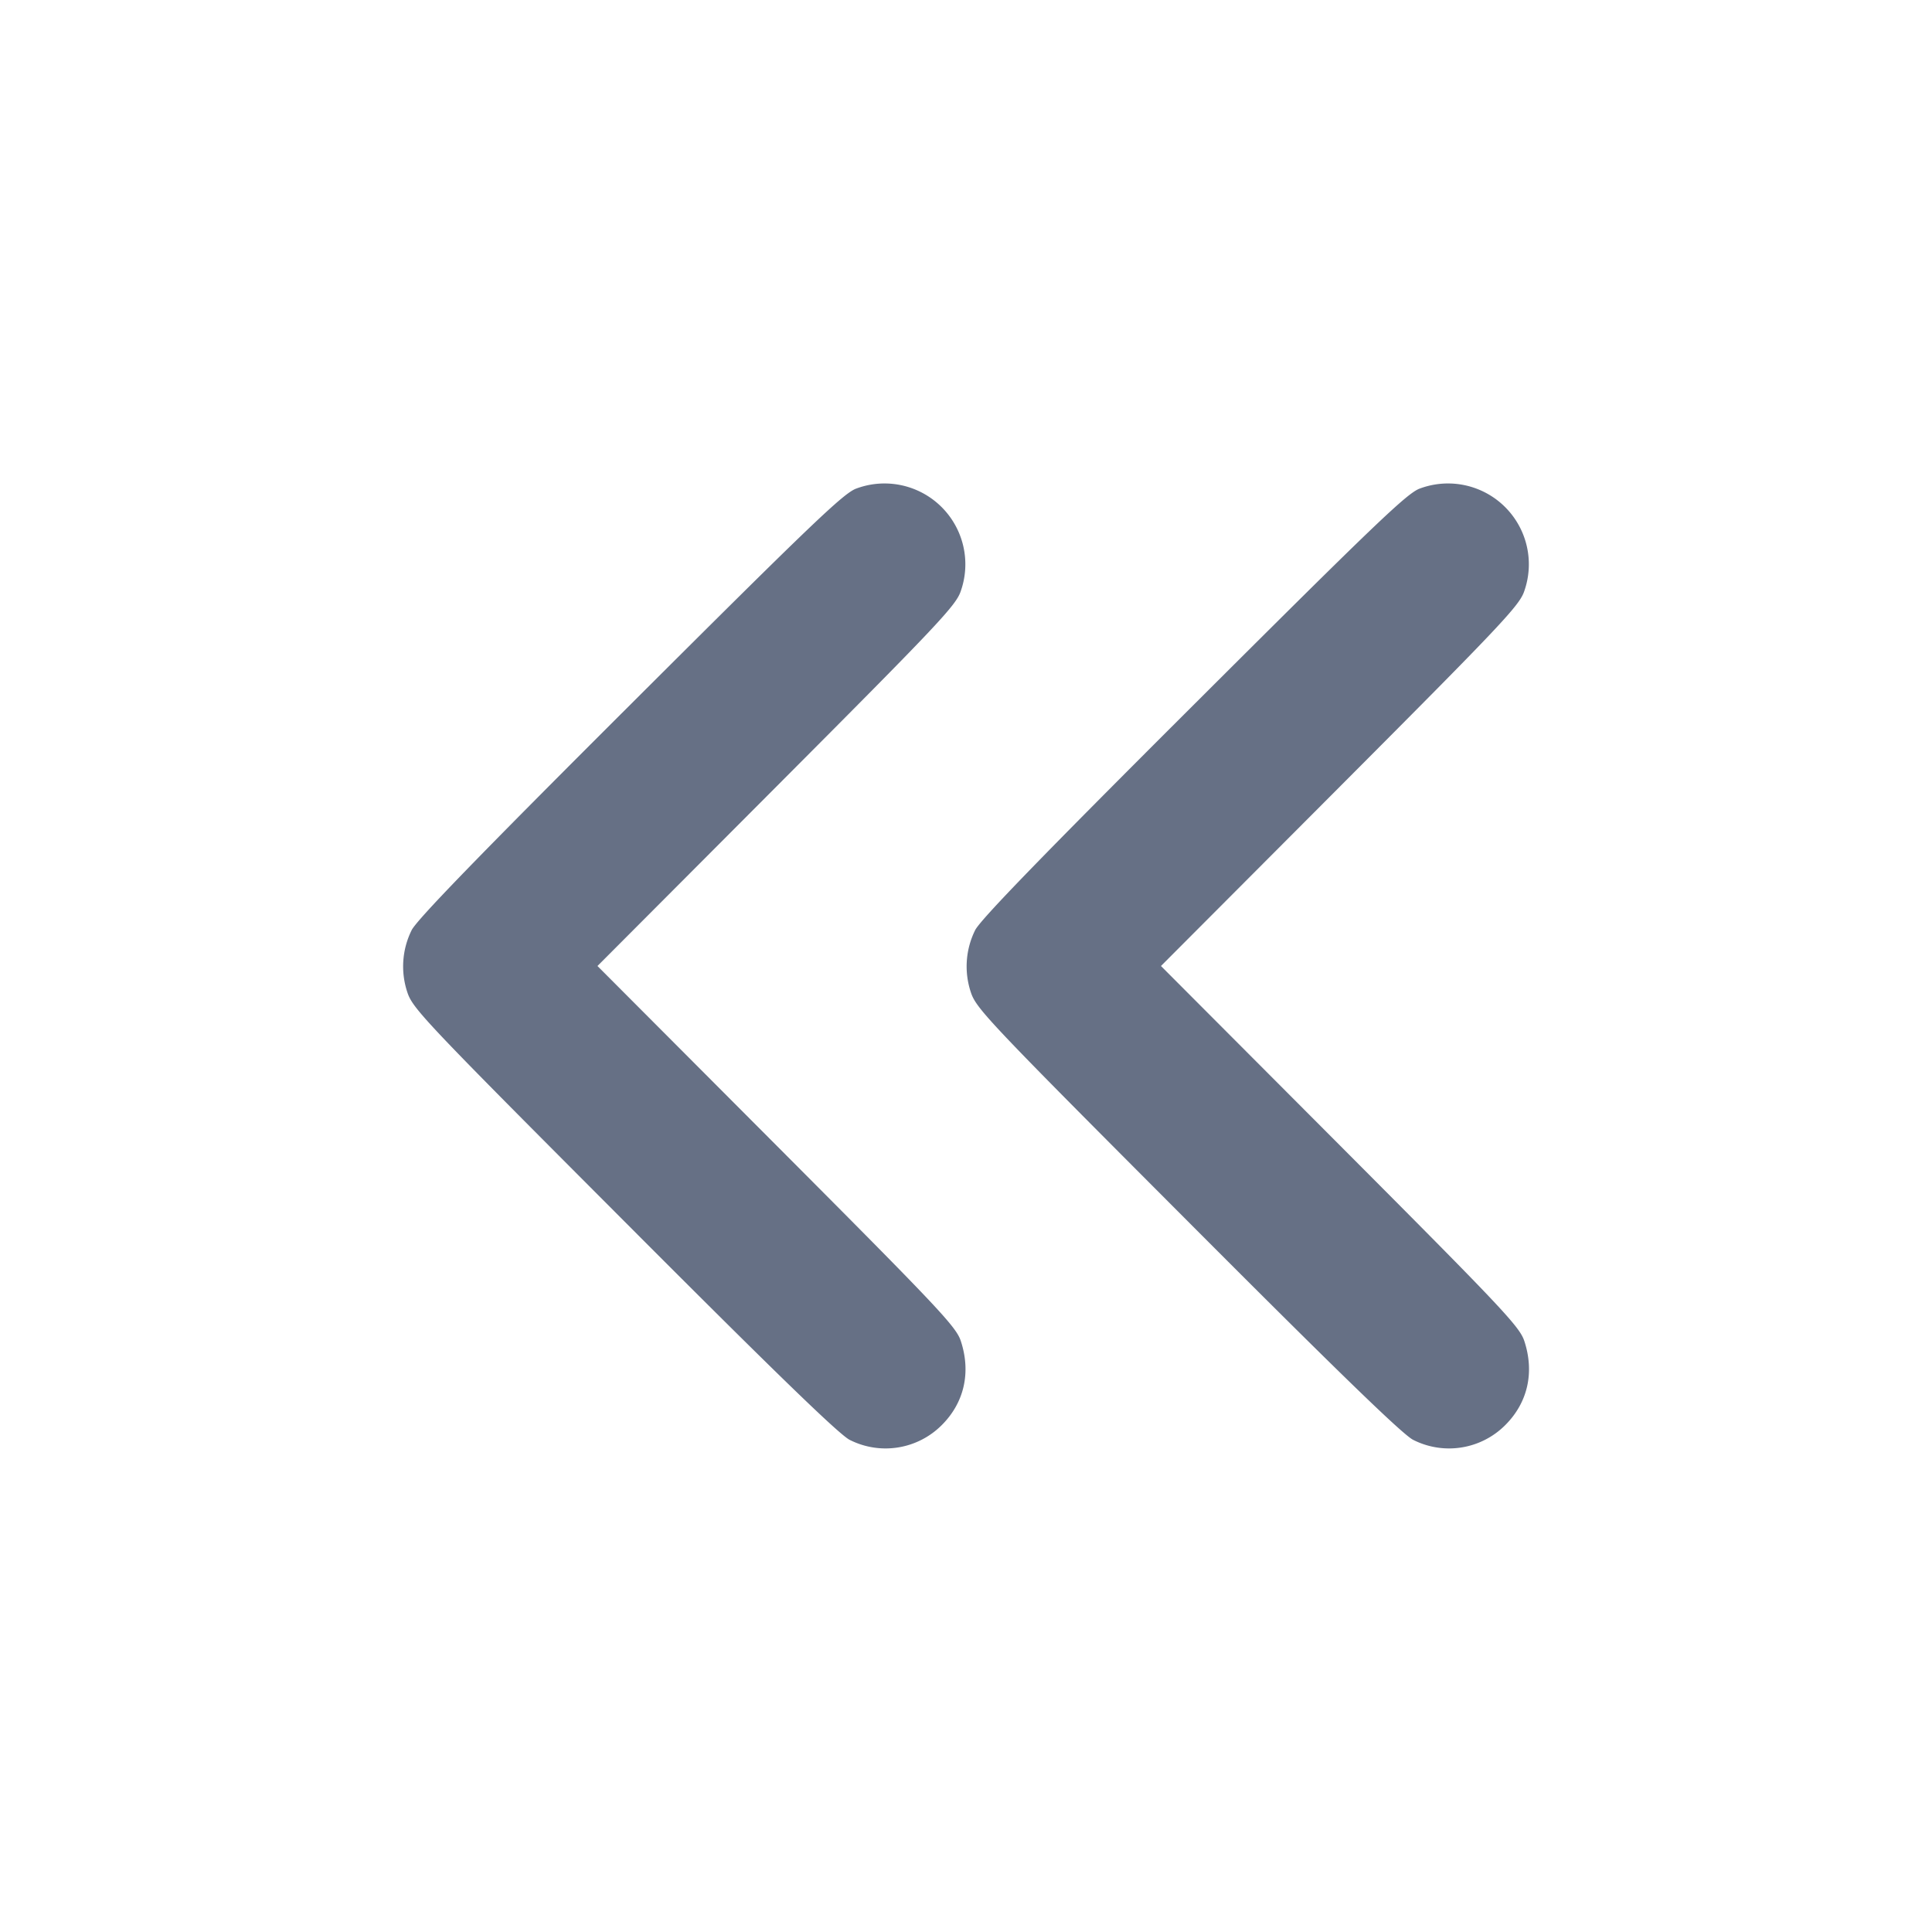 <svg width="24" height="24" fill="none" xmlns="http://www.w3.org/2000/svg"><path d="M10.64 6.068c-.155.053-.545.426-2.811 2.687-1.887 1.882-2.655 2.675-2.716 2.801a1.013 1.013 0 0 0-.053.77c.066.202.214.359 2.695 2.845 1.882 1.887 2.675 2.655 2.801 2.716a.986.986 0 0 0 1.144-.185c.279-.279.364-.655.235-1.045-.059-.178-.278-.41-2.289-2.427L7.422 12l2.224-2.23c2.011-2.017 2.23-2.249 2.289-2.427a1.004 1.004 0 0 0-1.295-1.275m7 0c-.155.053-.545.426-2.811 2.687-1.887 1.882-2.655 2.675-2.716 2.801a1.013 1.013 0 0 0-.053.77c.066.202.214.359 2.695 2.845 1.882 1.887 2.675 2.655 2.801 2.716a.986.986 0 0 0 1.144-.185c.279-.279.364-.655.235-1.045-.059-.178-.278-.41-2.289-2.427L14.422 12l2.224-2.23c2.011-2.017 2.23-2.249 2.289-2.427a1.004 1.004 0 0 0-1.295-1.275" fill="#667085" fill-rule="evenodd"/></svg>